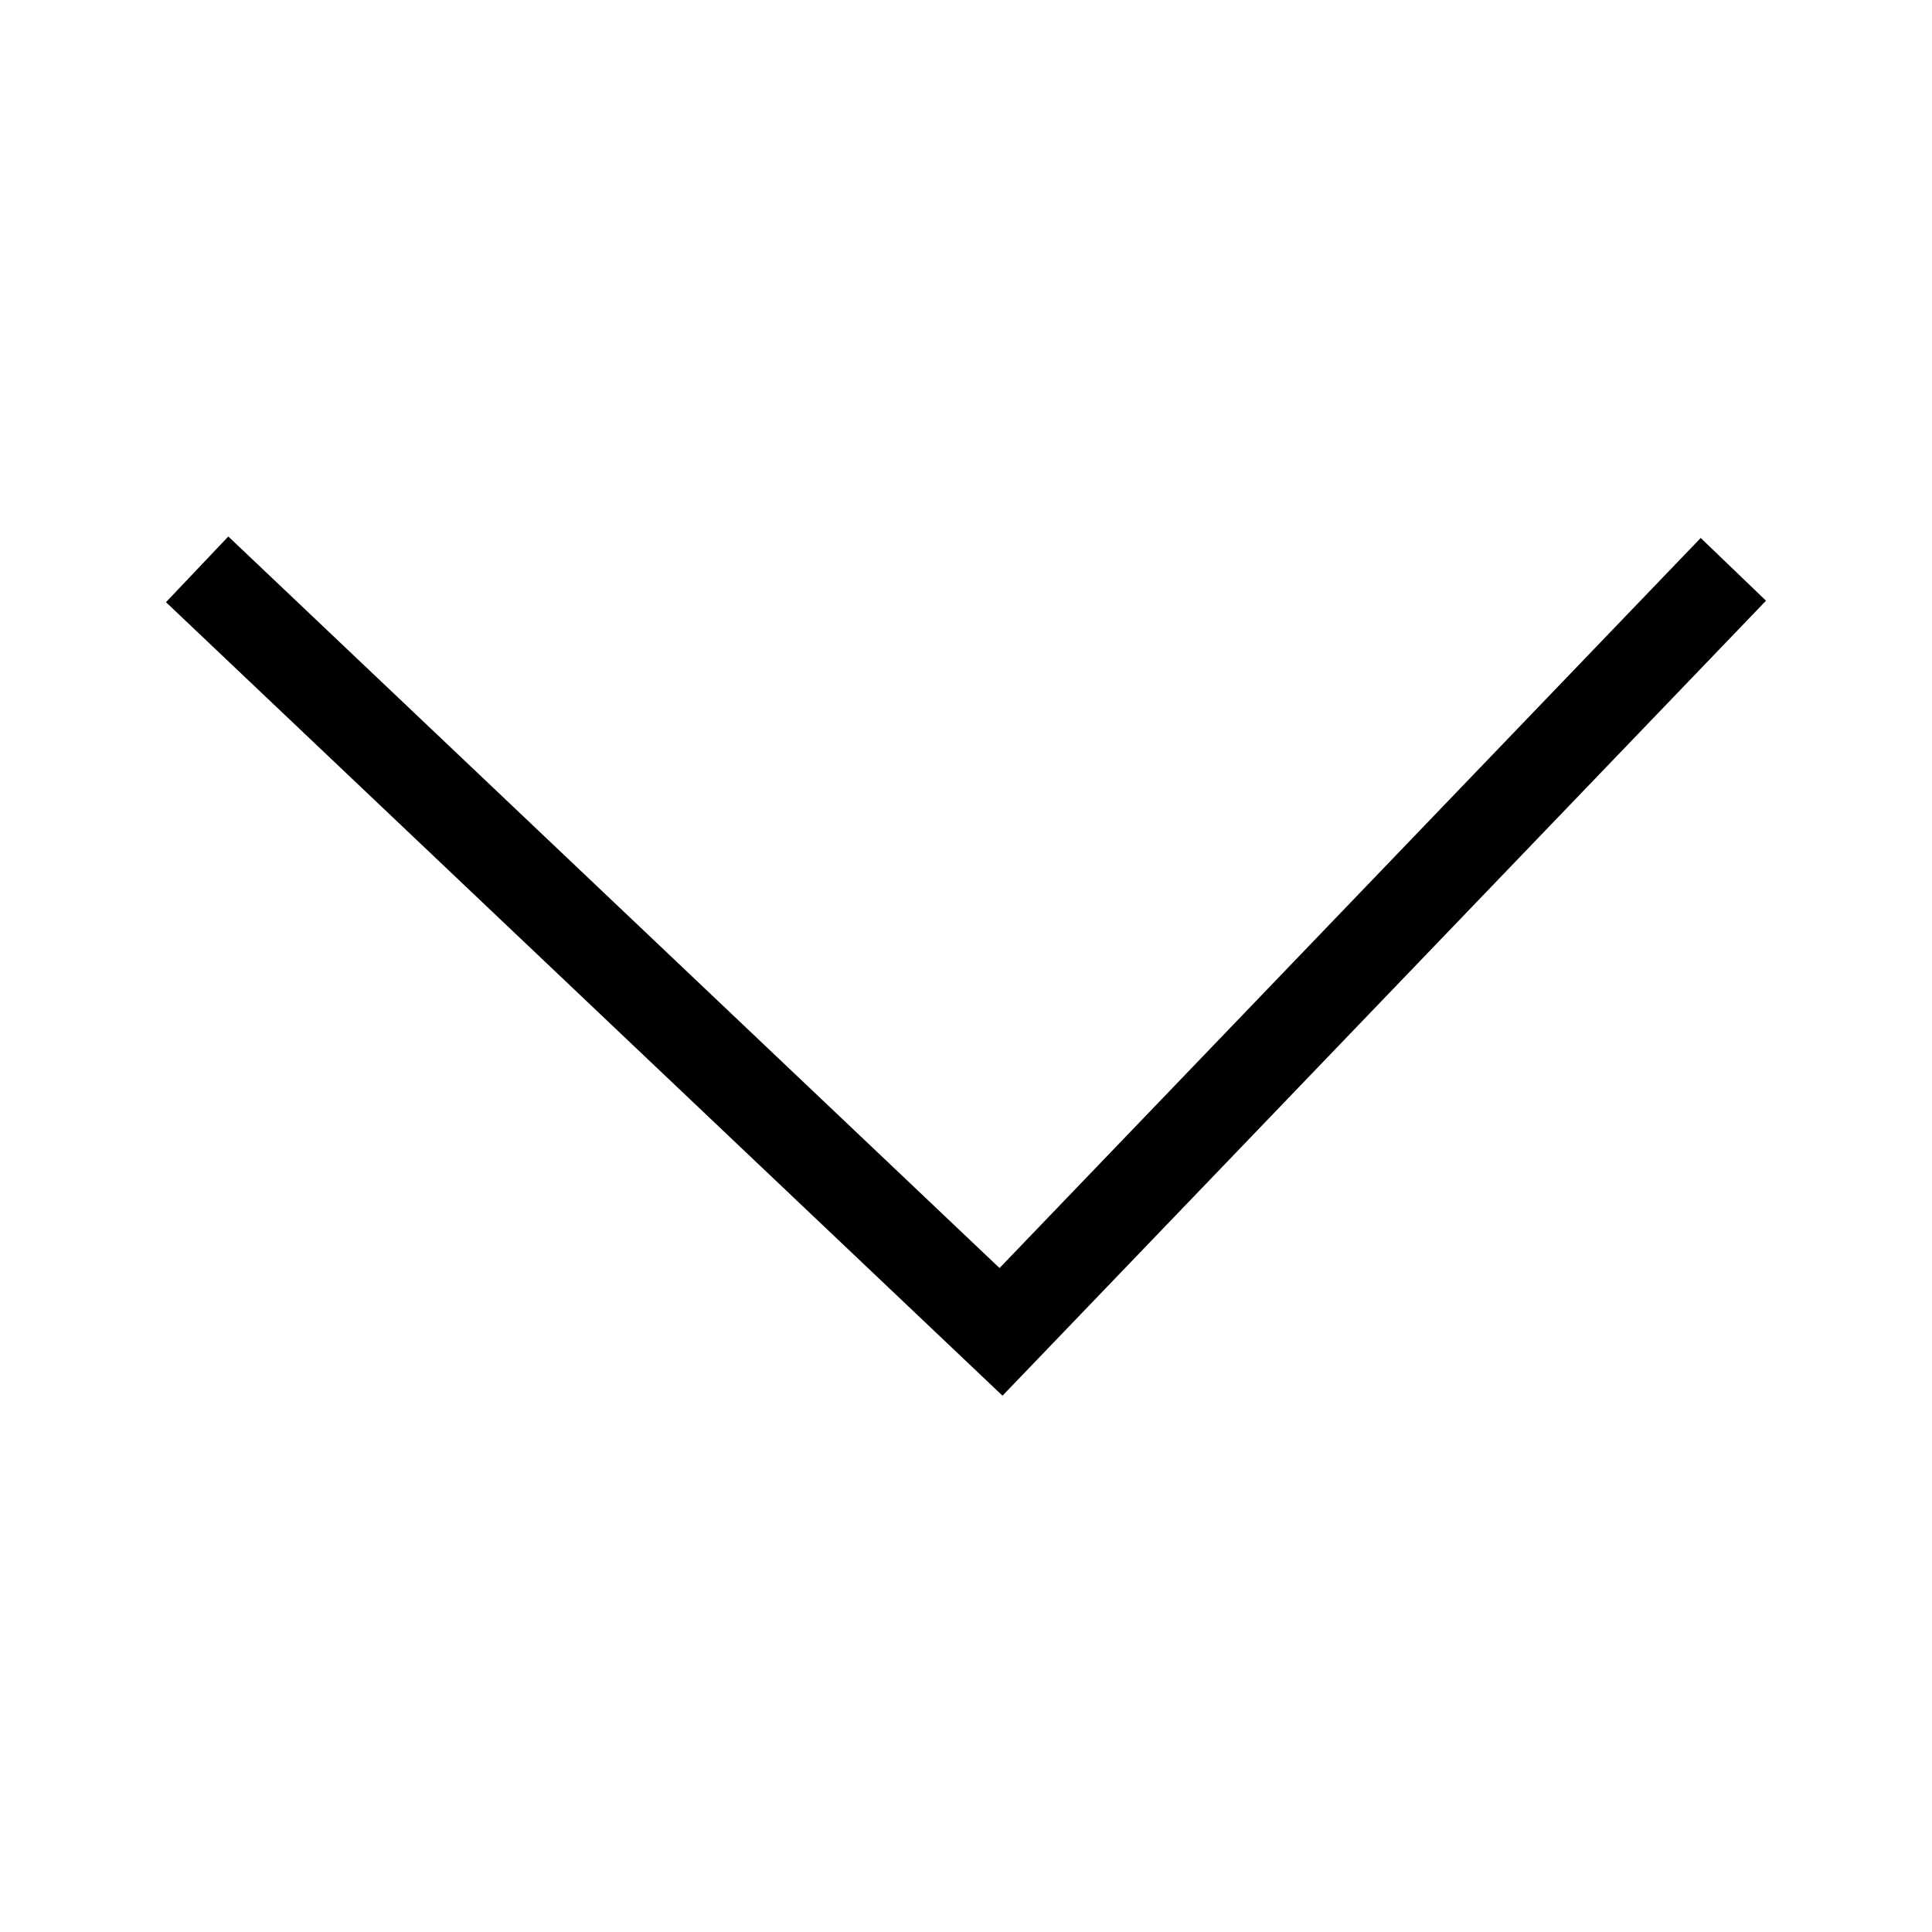 <svg xmlns="http://www.w3.org/2000/svg" viewBox="0 0 48 48" xmlns:xlink="http://www.w3.org/1999/xlink" xml:space="preserve" width="100%" height="100%"><path fill="none" stroke="currentColor" stroke-width="2.25" d="M4.898 14.145 24.87 33.09l18.195-18.945"></path></svg>